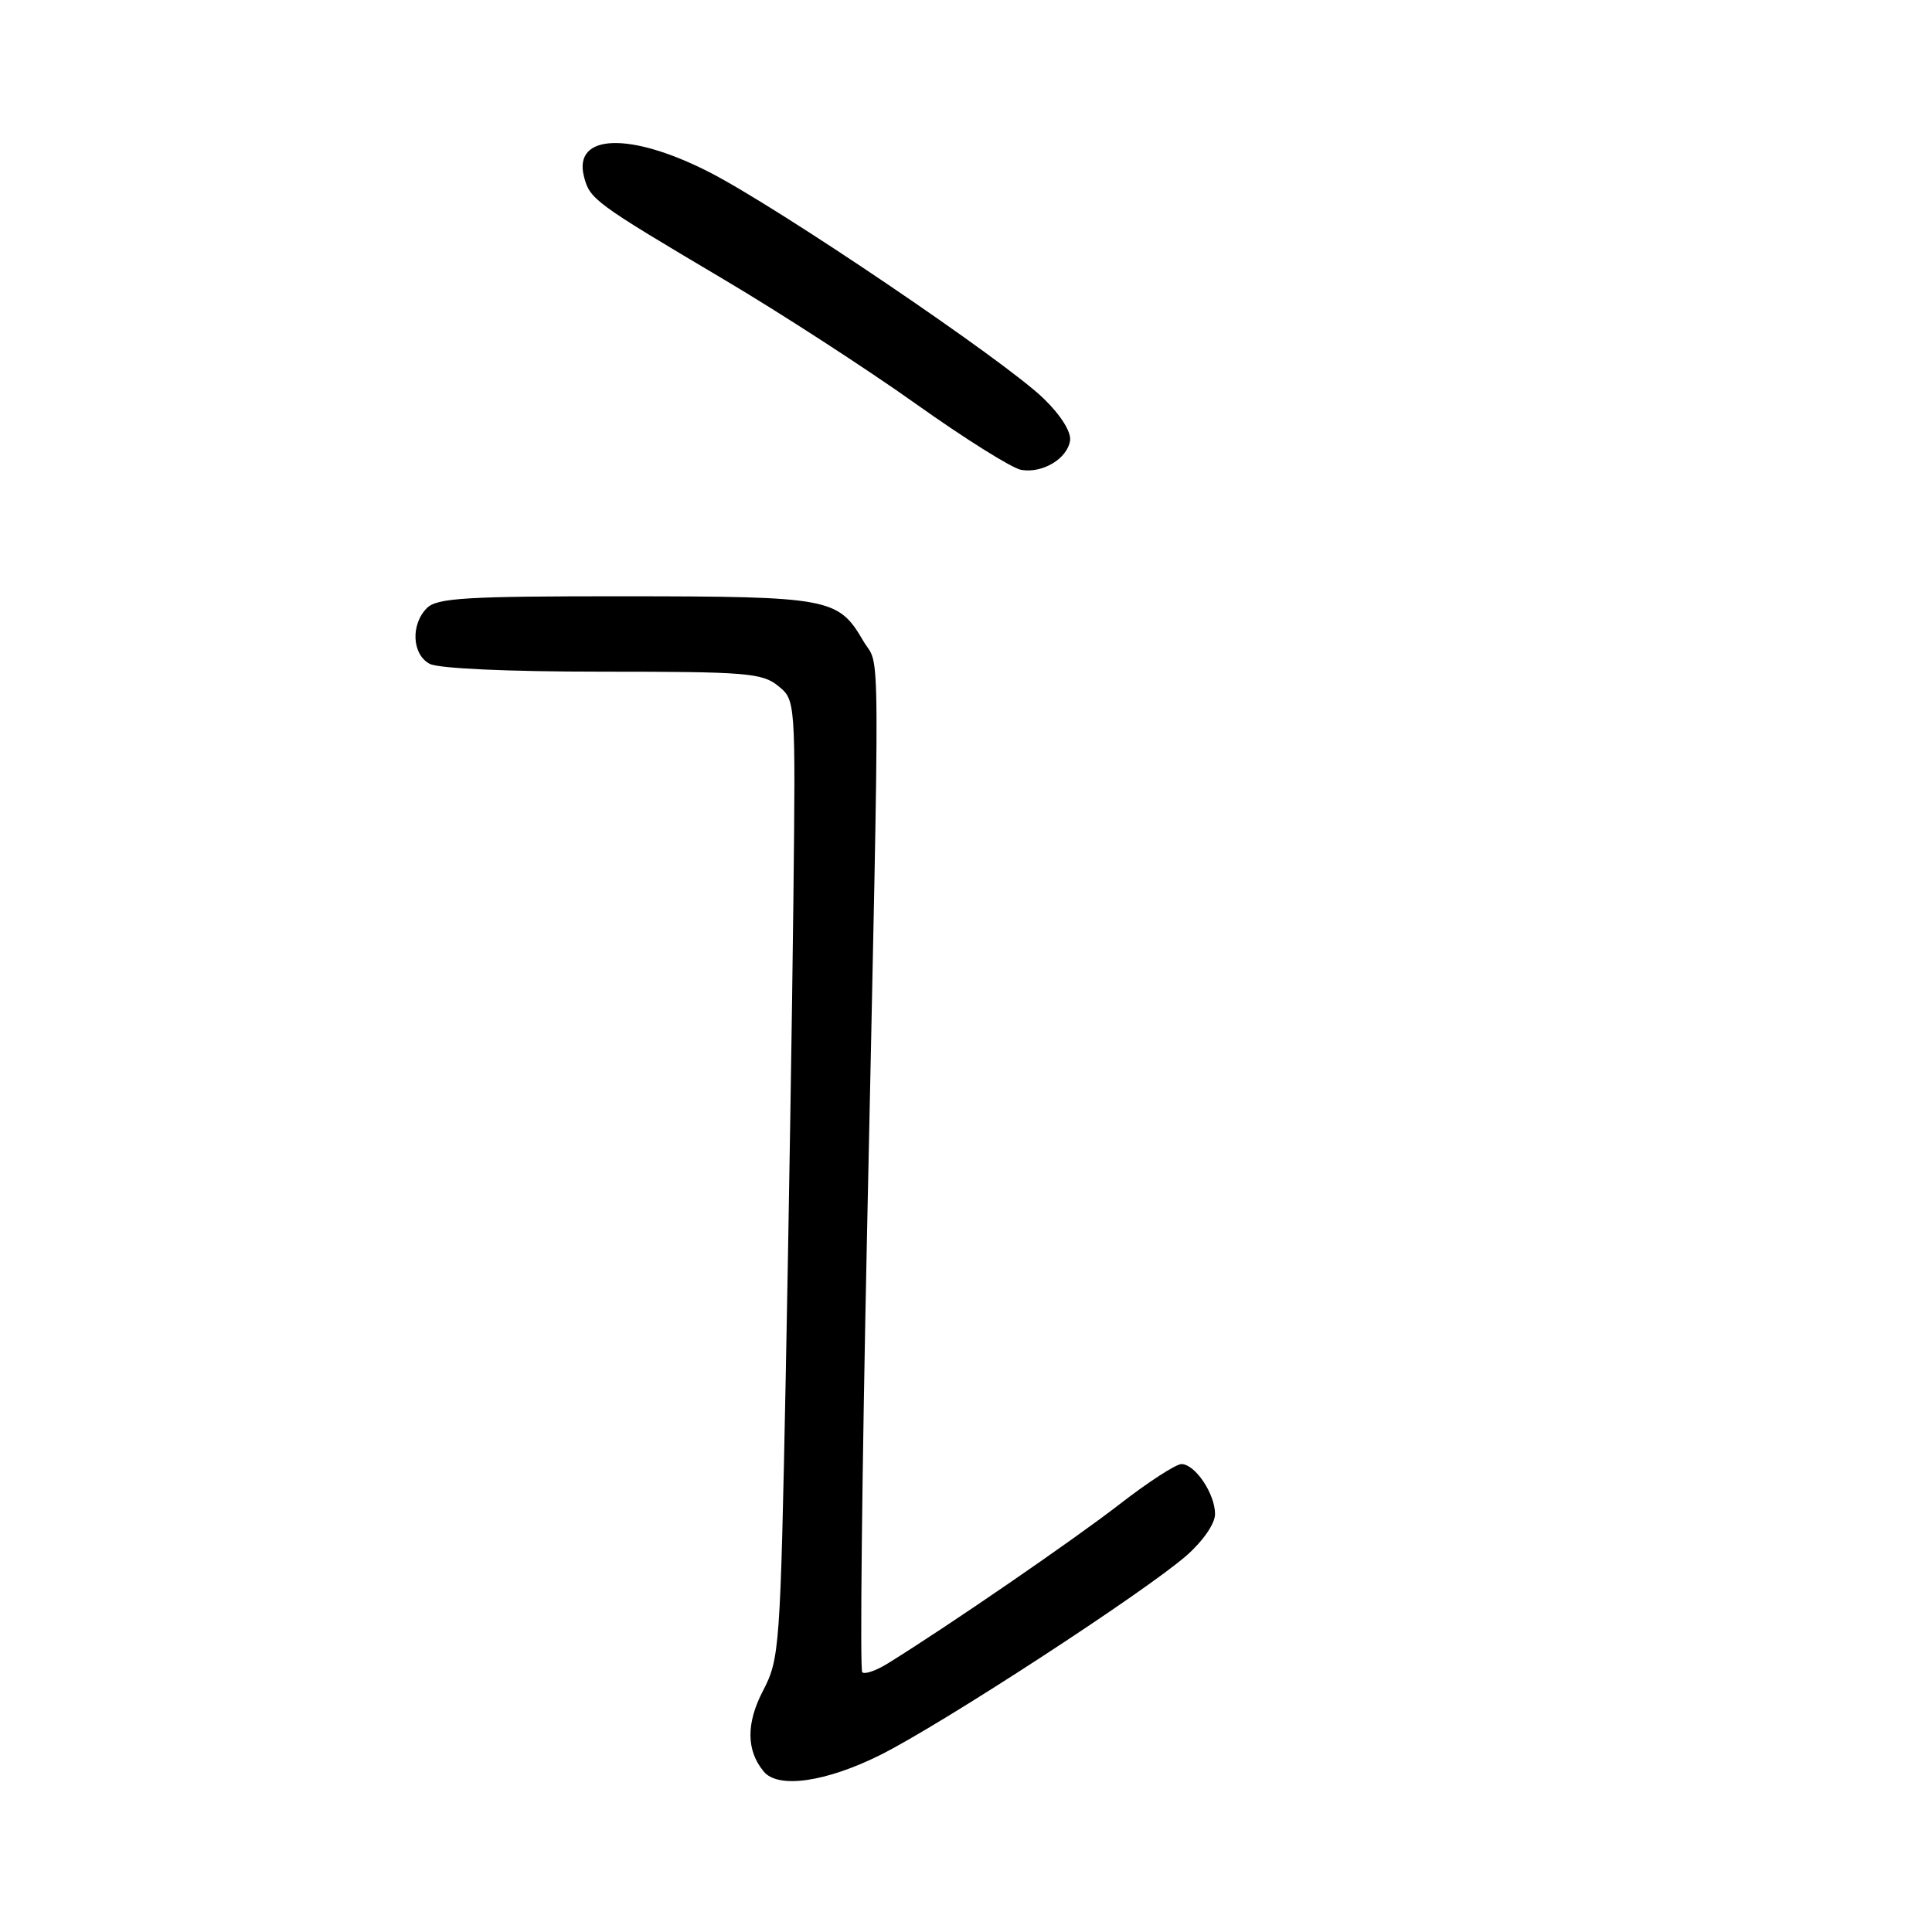 <?xml version="1.0" encoding="UTF-8" standalone="no"?>
<!DOCTYPE svg PUBLIC "-//W3C//DTD SVG 1.1//EN" "http://www.w3.org/Graphics/SVG/1.1/DTD/svg11.dtd" >
<svg xmlns="http://www.w3.org/2000/svg" xmlns:xlink="http://www.w3.org/1999/xlink" version="1.1" viewBox="0 0 256 256">
 <g >
 <path fill="currentColor"
d=" M 116.69 232.52 C 124.84 228.44 151.83 210.86 157.25 206.09 C 159.42 204.18 161.00 201.88 161.00 200.62 C 161.00 197.93 158.35 194.00 156.55 194.00 C 155.81 194.00 152.12 196.39 148.35 199.32 C 142.30 204.01 125.64 215.46 117.66 220.40 C 116.10 221.37 114.57 221.90 114.25 221.58 C 113.93 221.26 114.22 195.24 114.88 163.75 C 116.62 81.14 116.67 88.84 114.38 84.91 C 111.07 79.24 109.95 79.03 82.82 79.01 C 61.71 79.00 57.92 79.23 56.57 80.57 C 54.40 82.74 54.59 86.71 56.93 87.96 C 58.09 88.58 67.29 89.00 79.82 89.00 C 98.84 89.00 100.99 89.17 103.10 90.88 C 105.42 92.76 105.42 92.76 105.13 119.13 C 104.97 133.63 104.51 162.19 104.11 182.59 C 103.40 218.38 103.29 219.82 101.12 224.00 C 98.85 228.34 98.88 231.95 101.20 234.74 C 103.11 237.05 109.46 236.13 116.69 232.52 Z  M 141.79 58.38 C 141.96 57.24 140.56 55.01 138.29 52.81 C 133.11 47.78 103.21 27.54 94.02 22.83 C 83.53 17.46 75.95 17.70 77.37 23.35 C 78.14 26.41 78.68 26.81 96.00 37.08 C 103.42 41.48 114.81 48.86 121.31 53.48 C 127.80 58.10 134.10 62.05 135.31 62.26 C 138.14 62.75 141.42 60.79 141.79 58.38 Z "/>
</g>
</svg>